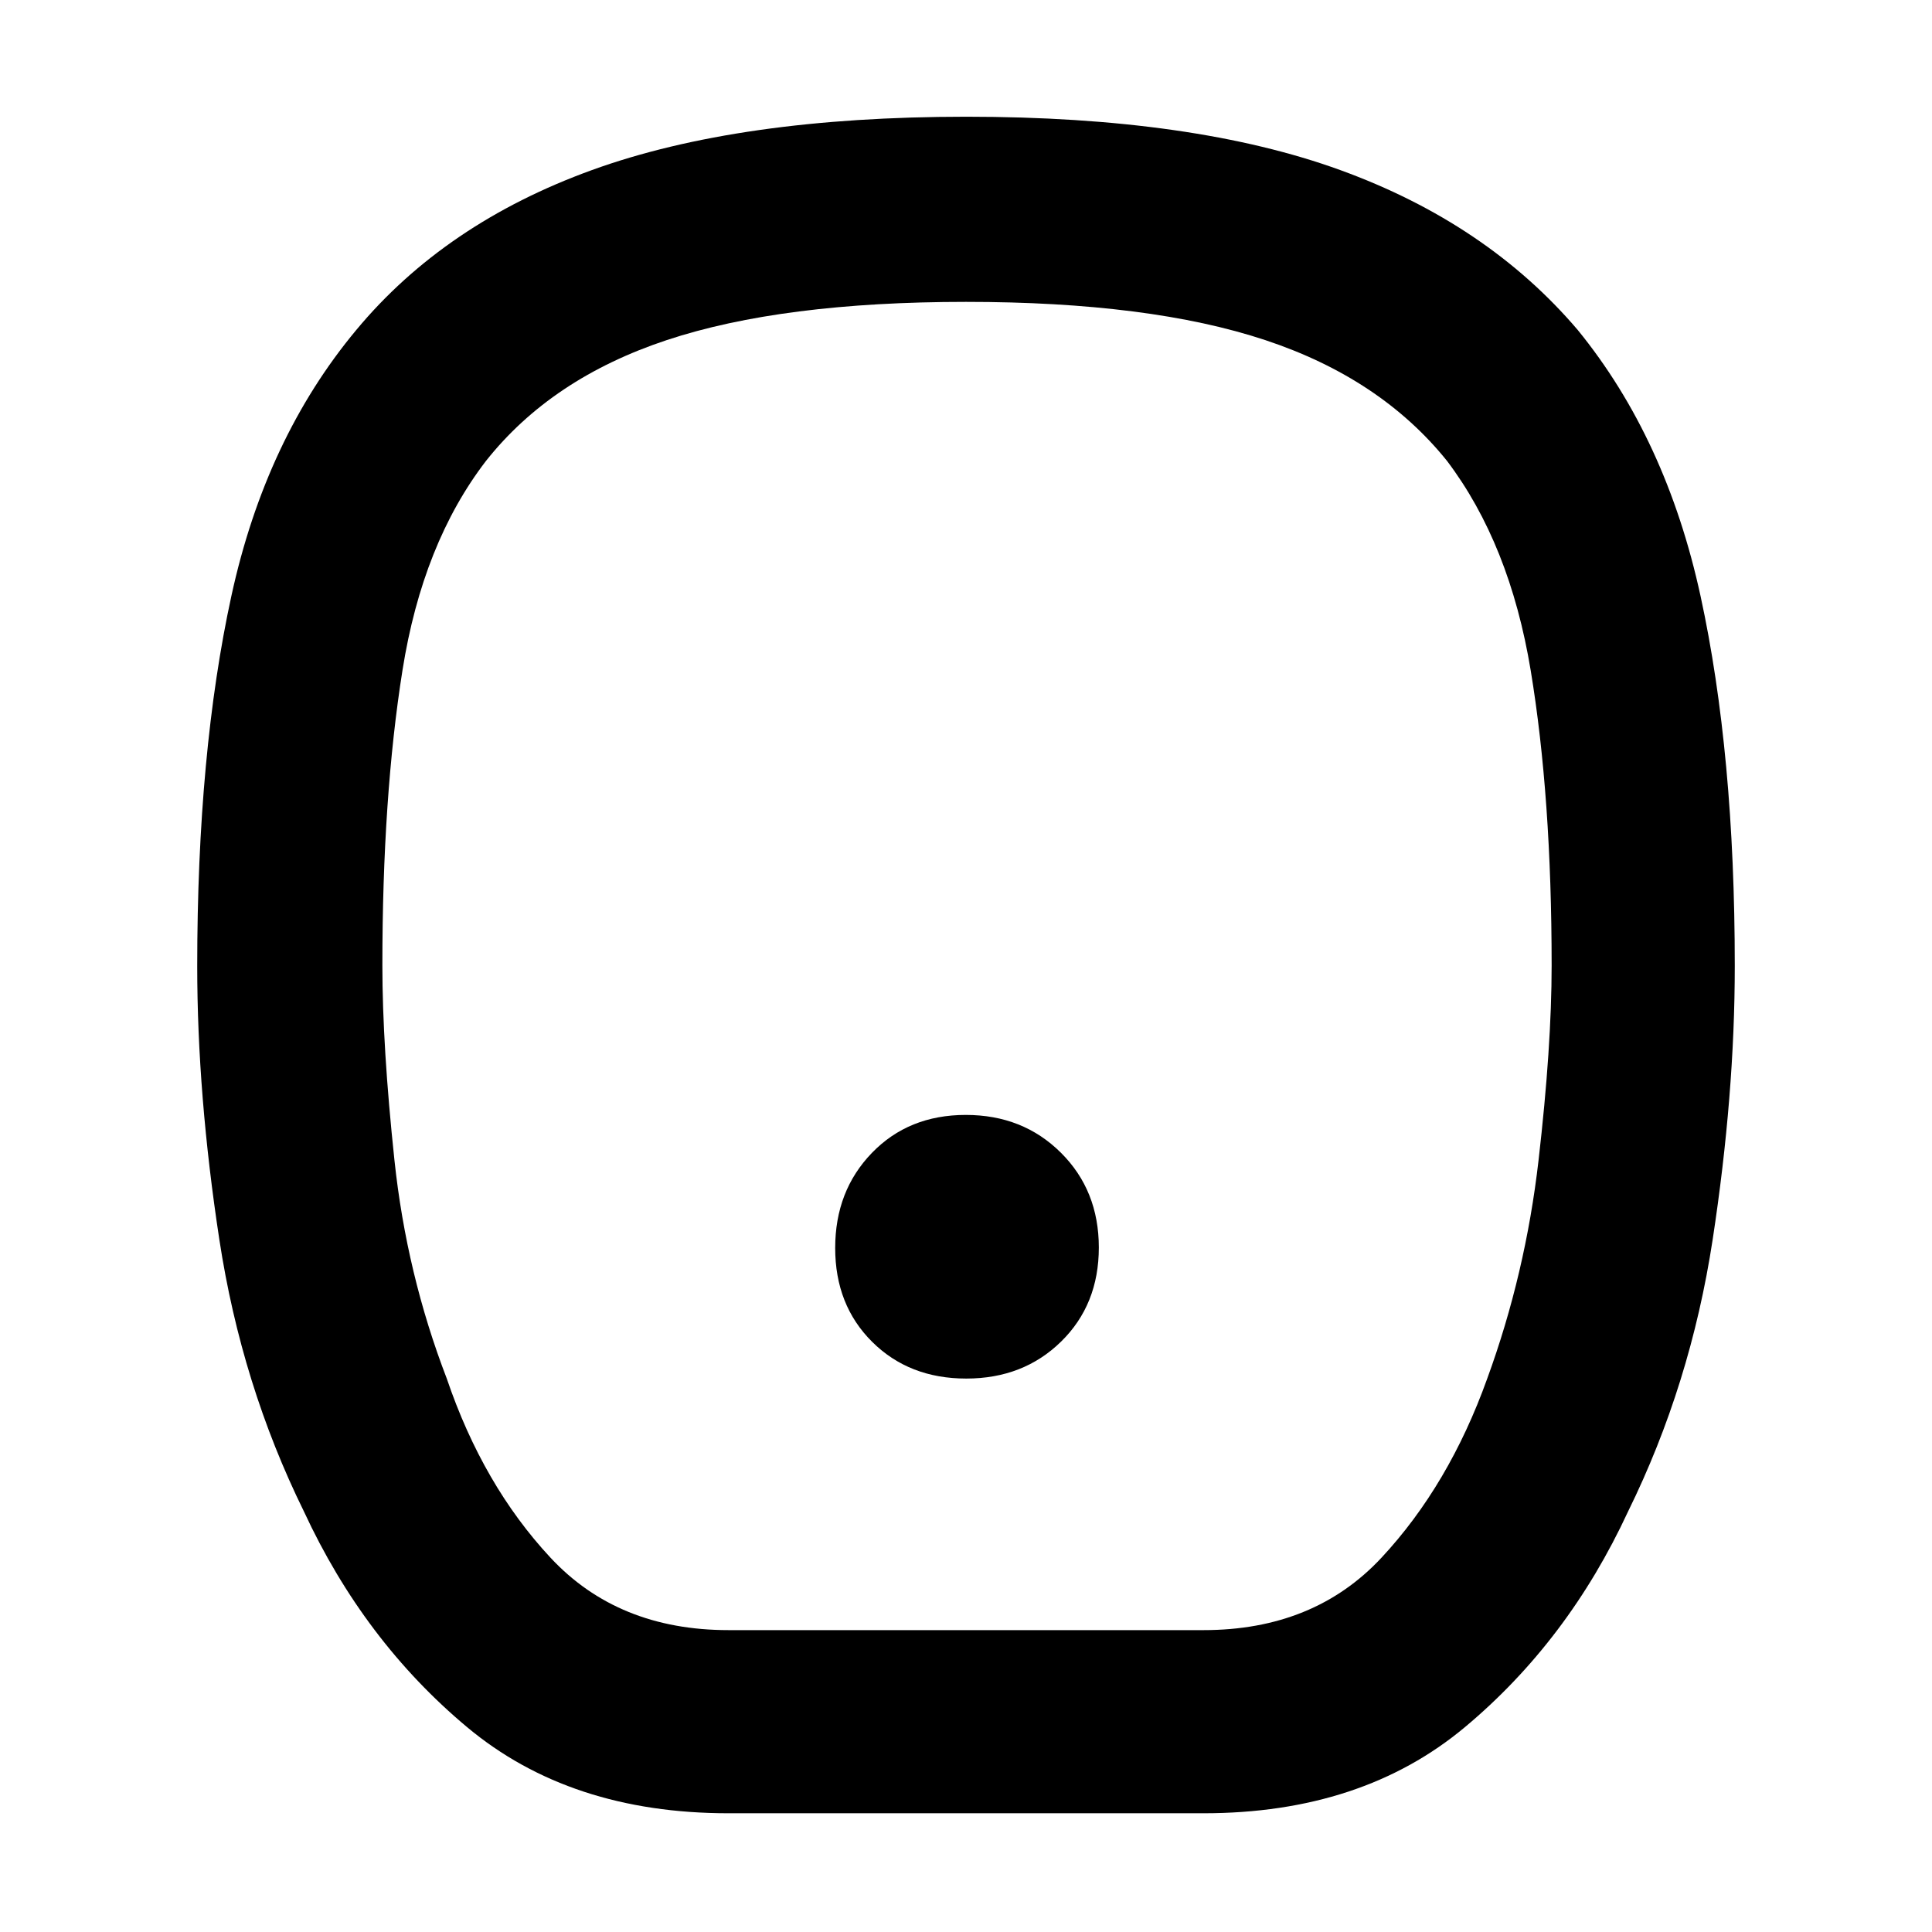 <svg xmlns="http://www.w3.org/2000/svg" height="48" viewBox="0 -960 960 960" width="48"><path d="M480.118-275q28.382 0 47.132-18.368Q546-311.735 546-340.118q0-28.382-18.868-47.132Q508.265-406 479.882-406q-28.382 0-46.632 18.868Q415-368.265 415-339.882q0 28.382 18.368 46.632Q451.735-275 480.118-275ZM362-59q-78.749 0-129.983-42.857Q180.783-144.714 151-209q-31-63-42-135T98-479.889Q98-586 115-664q17-78 62-132 44-53 117.143-79.5 73.144-26.5 186-26.5Q593-902 665.958-875.495T784-796q44 54 61 132.219T862-480q0 64-11 136t-42 135q-29.783 64.286-81.017 107.143Q676.749-59 598-59H362Zm0-91h236q54.931 0 88.466-36Q720-222 739-275q19-52 25.5-108.5t6.5-96.769q0-83.6-10.392-146.528Q750.216-689.724 719-731q-33-41-90.274-60T480-810q-91.452 0-148.726 19t-89.766 60Q210-690 200-627.004q-10 62.996-10 146.693 0 40.311 6 96.811 6 56.5 26 108.5 18 53 51.534 89 33.535 36 88.466 36Zm118-330Z"/></svg>